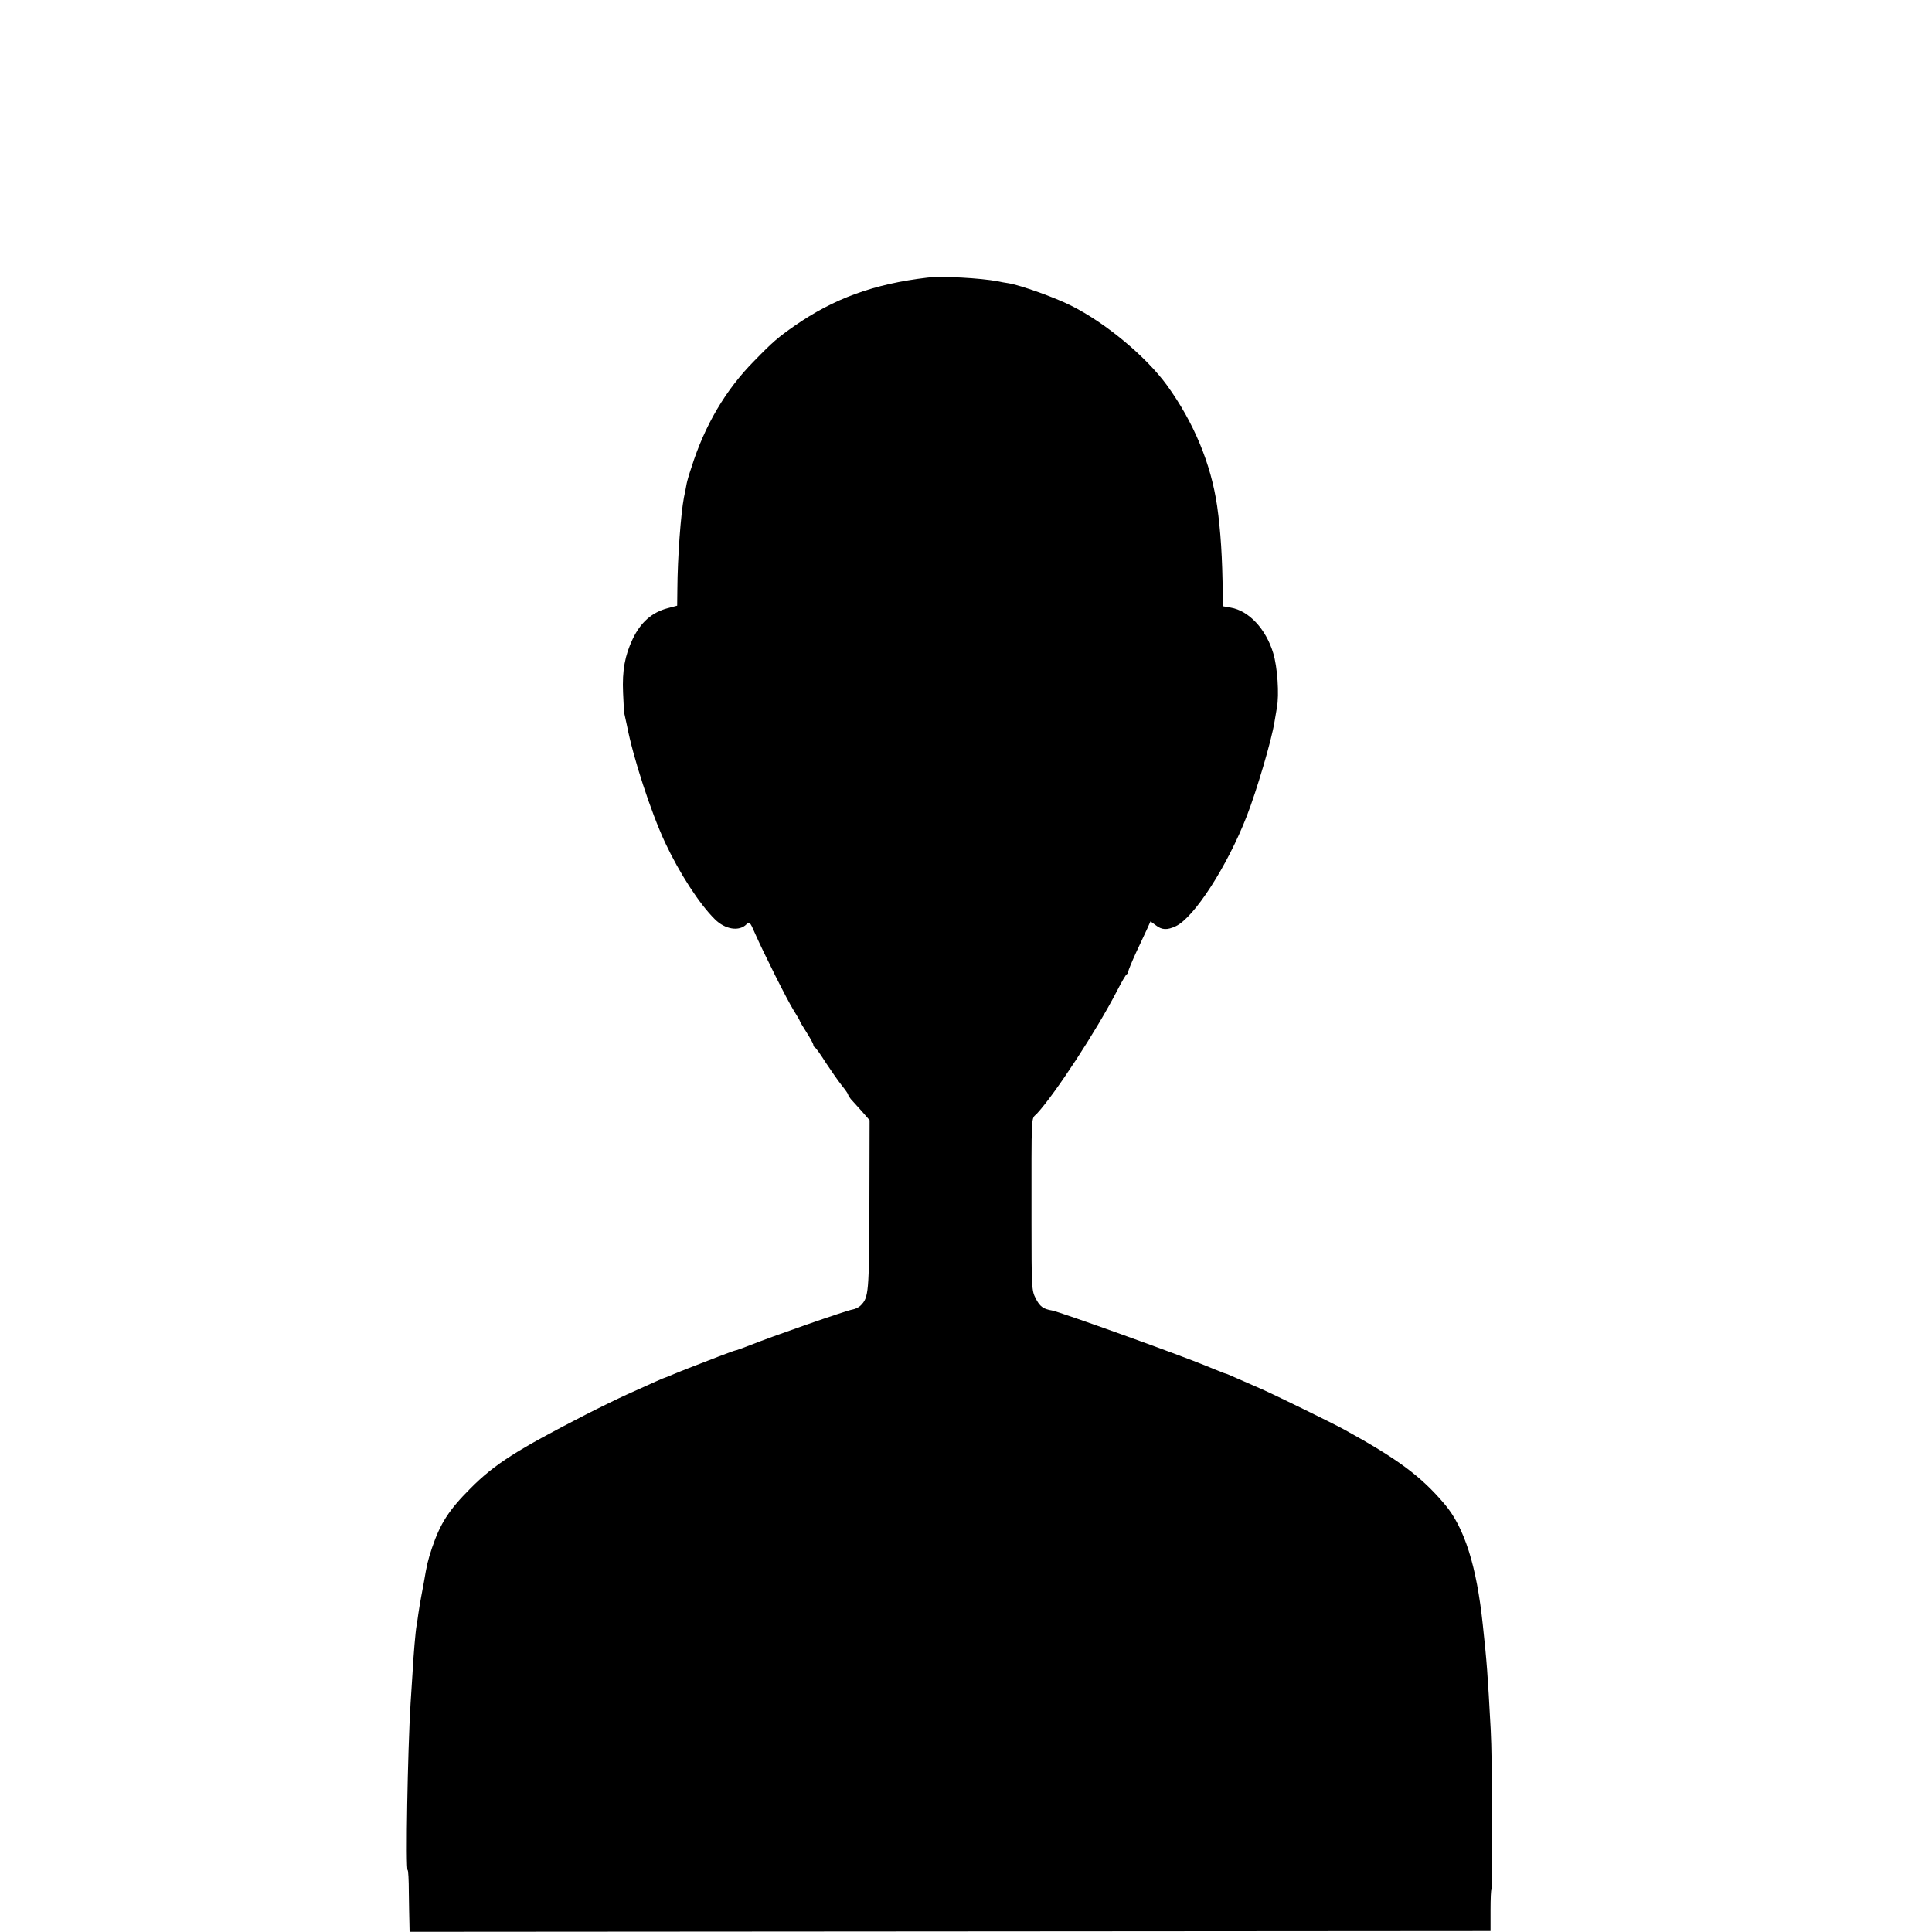 <?xml version="1.0" standalone="no"?>
<!DOCTYPE svg PUBLIC "-//W3C//DTD SVG 20010904//EN"
 "http://www.w3.org/TR/2001/REC-SVG-20010904/DTD/svg10.dtd">
<svg version="1.0" xmlns="http://www.w3.org/2000/svg"
 width="1000pt" height="1000pt" viewBox="0 0 1000 1000"
 preserveAspectRatio="xMidYMid meet">
<g transform="translate(0,1000) scale(0.1,-0.1)"
fill="#000000" stroke="none">
<path d="M4800 8563 c-275 -32 -484 -108 -688 -250 -83 -58 -112 -82 -208
-181 -148 -149 -257 -335 -325 -551 -12 -35 -23 -73 -25 -85 -2 -12 -8 -43
-14 -71 -16 -83 -33 -309 -34 -475 l-1 -85 -49 -13 c-81 -21 -140 -73 -181
-159 -41 -86 -55 -165 -50 -278 2 -55 5 -107 8 -115 2 -8 7 -33 12 -55 32
-167 124 -448 197 -605 74 -158 177 -318 258 -398 53 -53 126 -65 164 -26 15
14 19 11 42 -43 49 -111 168 -348 201 -401 18 -29 33 -54 33 -57 0 -3 16 -29
35 -59 19 -30 35 -59 35 -65 0 -5 4 -11 8 -13 5 -1 30 -37 56 -78 27 -41 64
-94 82 -117 19 -23 34 -45 34 -49 0 -4 7 -14 14 -23 8 -9 33 -37 56 -62 l41
-47 -1 -438 c-2 -458 -3 -479 -46 -522 -9 -9 -28 -18 -41 -20 -27 -3 -425
-142 -534 -186 -36 -14 -69 -26 -73 -26 -5 0 -142 -52 -251 -95 -11 -5 -22 -9
-25 -10 -3 -1 -22 -9 -44 -18 -21 -9 -40 -17 -42 -17 -4 0 -60 -25 -199 -88
-44 -20 -141 -67 -215 -105 -356 -183 -470 -255 -595 -381 -112 -112 -156
-181 -199 -308 -22 -66 -27 -89 -42 -178 -3 -14 -9 -47 -14 -75 -5 -27 -12
-68 -15 -90 -3 -23 -7 -50 -9 -60 -5 -26 -16 -151 -21 -248 -3 -43 -7 -112
-10 -155 -15 -243 -26 -862 -15 -862 3 0 6 -51 6 -113 1 -61 2 -133 3 -159 l1
-47 2798 2 2797 2 0 108 c0 59 2 107 5 107 7 0 4 694 -4 825 -16 296 -20 350
-41 545 -32 304 -95 504 -198 625 -123 145 -242 233 -520 386 -62 34 -365 182
-427 209 -41 18 -99 43 -128 56 -29 13 -54 24 -57 24 -2 0 -16 5 -32 12 -15 6
-30 12 -33 13 -3 1 -18 7 -34 14 -140 58 -763 282 -801 288 -46 8 -63 20 -85
64 -20 38 -21 57 -21 392 0 590 -3 530 28 563 95 103 308 429 414 634 24 47
47 87 52 88 4 2 7 8 7 14 0 5 18 49 40 97 22 47 48 103 58 124 l17 38 27 -20
c32 -25 59 -26 104 -5 95 45 266 310 367 569 52 134 129 394 144 490 3 17 8
49 12 71 13 68 3 213 -19 284 -38 125 -126 219 -220 235 l-40 7 -1 56 c-2 200
-11 333 -29 462 -32 220 -121 434 -260 626 -108 148 -316 322 -496 412 -83 42
-262 106 -324 116 -19 3 -44 7 -55 10 -91 17 -289 28 -365 19z"/>
</g>
</svg>
